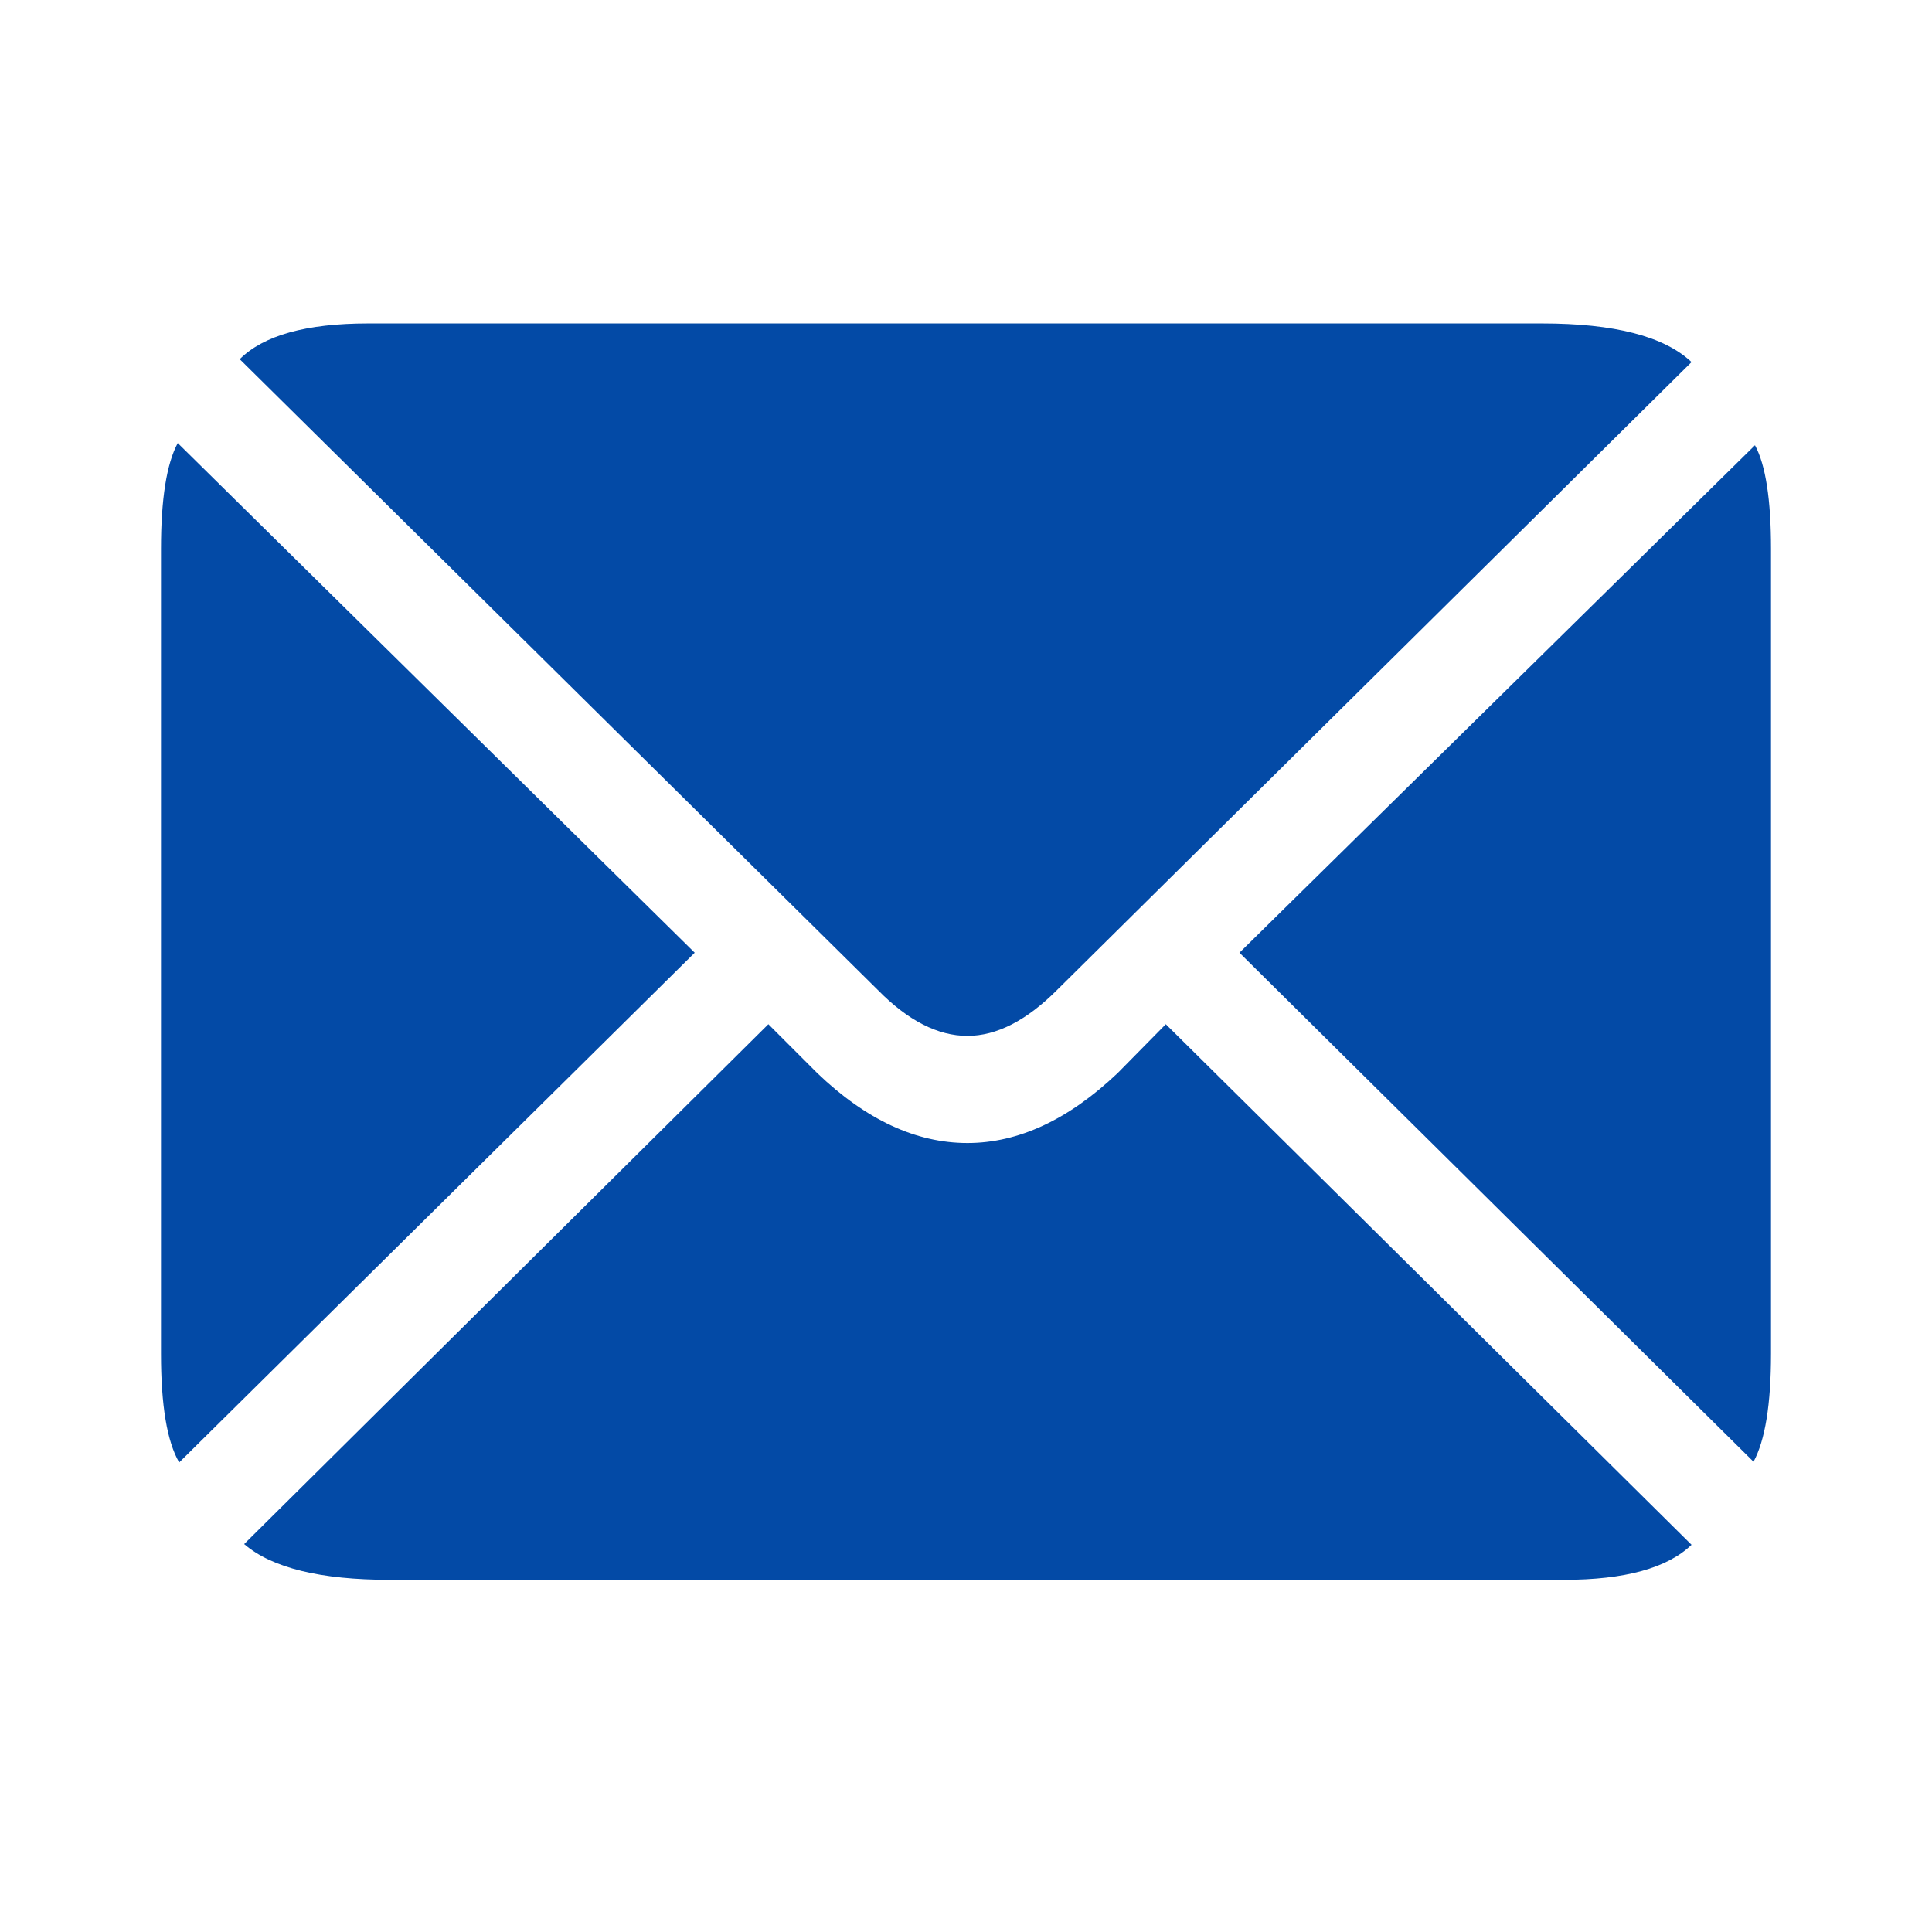 <svg width="24" height="24" viewBox="0 0 24 24" fill="none" xmlns="http://www.w3.org/2000/svg">
<g clip-path="url(#clip0_1193_25549)">
<path d="M12.018 12.868C12.38 12.868 12.752 12.678 13.132 12.297L21.013 4.498C20.674 4.178 20.056 4.018 19.156 4.018H4.572C3.806 4.018 3.274 4.166 2.978 4.462L10.904 12.297C11.278 12.678 11.65 12.868 12.018 12.868ZM2.226 18.167L8.63 11.835L2.208 5.504C2.069 5.763 2 6.201 2 6.817V16.817C2 17.457 2.075 17.907 2.226 18.167ZM4.844 19.625H19.428C20.182 19.625 20.711 19.48 21.013 19.19L14.482 12.723L13.884 13.33C13.274 13.909 12.652 14.199 12.018 14.199C11.378 14.199 10.756 13.909 10.152 13.33L9.545 12.723L3.033 19.181C3.377 19.477 3.981 19.625 4.844 19.625ZM21.783 18.158C21.927 17.892 22 17.445 22 16.817V6.817C22 6.207 21.934 5.778 21.801 5.531L15.397 11.835L21.783 18.158Z" fill="#034AA6"/>
</g>
<defs>
<clipPath id="clip0_1193_25549">
<rect width="20" height="15.625" fill="white" transform="translate(2 4)"/>
</clipPath>
</defs>
</svg>
